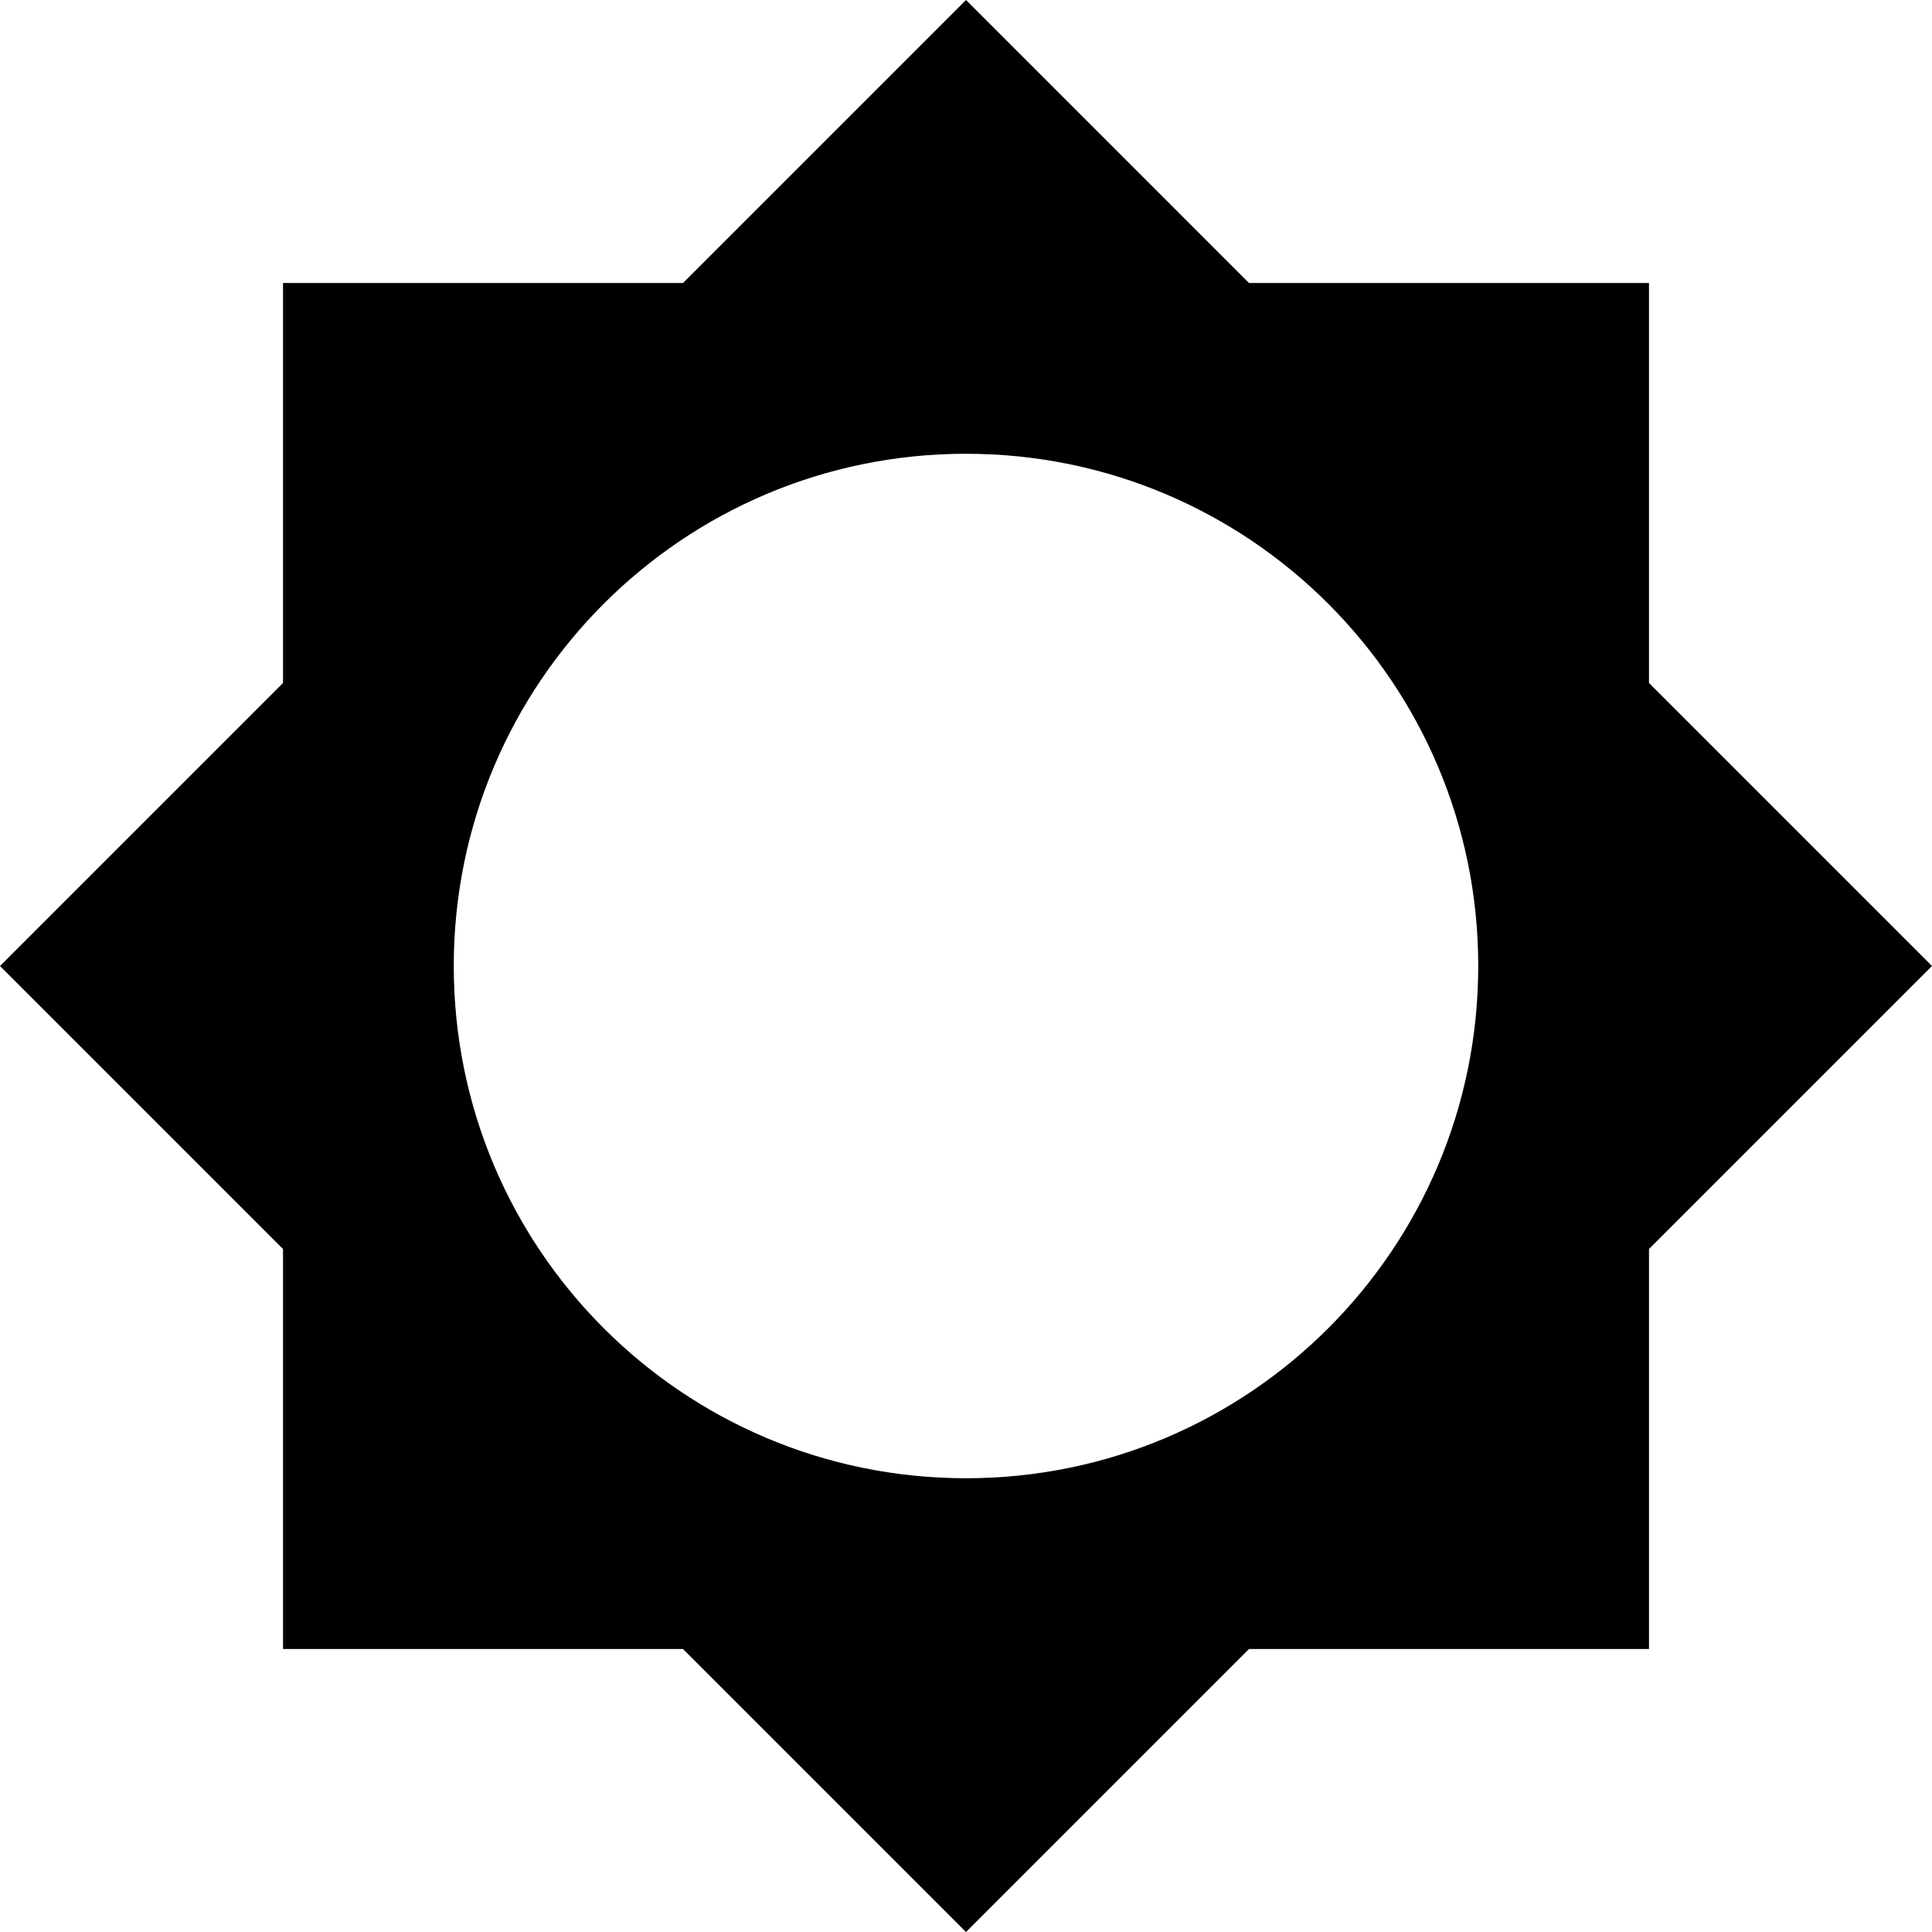 <?xml version="1.0" encoding="iso-8859-1"?>
<!-- Generator: Adobe Illustrator 19.0.0, SVG Export Plug-In . SVG Version: 6.00 Build 0)  -->
<svg xmlns="http://www.w3.org/2000/svg" xmlns:xlink="http://www.w3.org/1999/xlink" version="1.1" id="Capa_1" x="0px" y="0px" viewBox="0 0 482.773 482.773" style="enable-background:new 0 0 482.773 482.773;" xml:space="preserve">
<path d="M412.053,312.107l70.72-70.72l-70.72-70.72V70.72h-99.947L241.387,0l-70.72,70.72H70.72v99.947L0,241.387l70.72,70.72  v99.947h99.947l70.72,70.72l70.72-70.72h99.947V312.107L412.053,312.107z M241.387,369.387c-70.72,0-128-57.28-128-128  s57.28-128,128-128s128,57.28,128,128S312.107,369.387,241.387,369.387z"/>
<g>
</g>
<g>
</g>
<g>
</g>
<g>
</g>
<g>
</g>
<g>
</g>
<g>
</g>
<g>
</g>
<g>
</g>
<g>
</g>
<g>
</g>
<g>
</g>
<g>
</g>
<g>
</g>
<g>
</g>
</svg>
